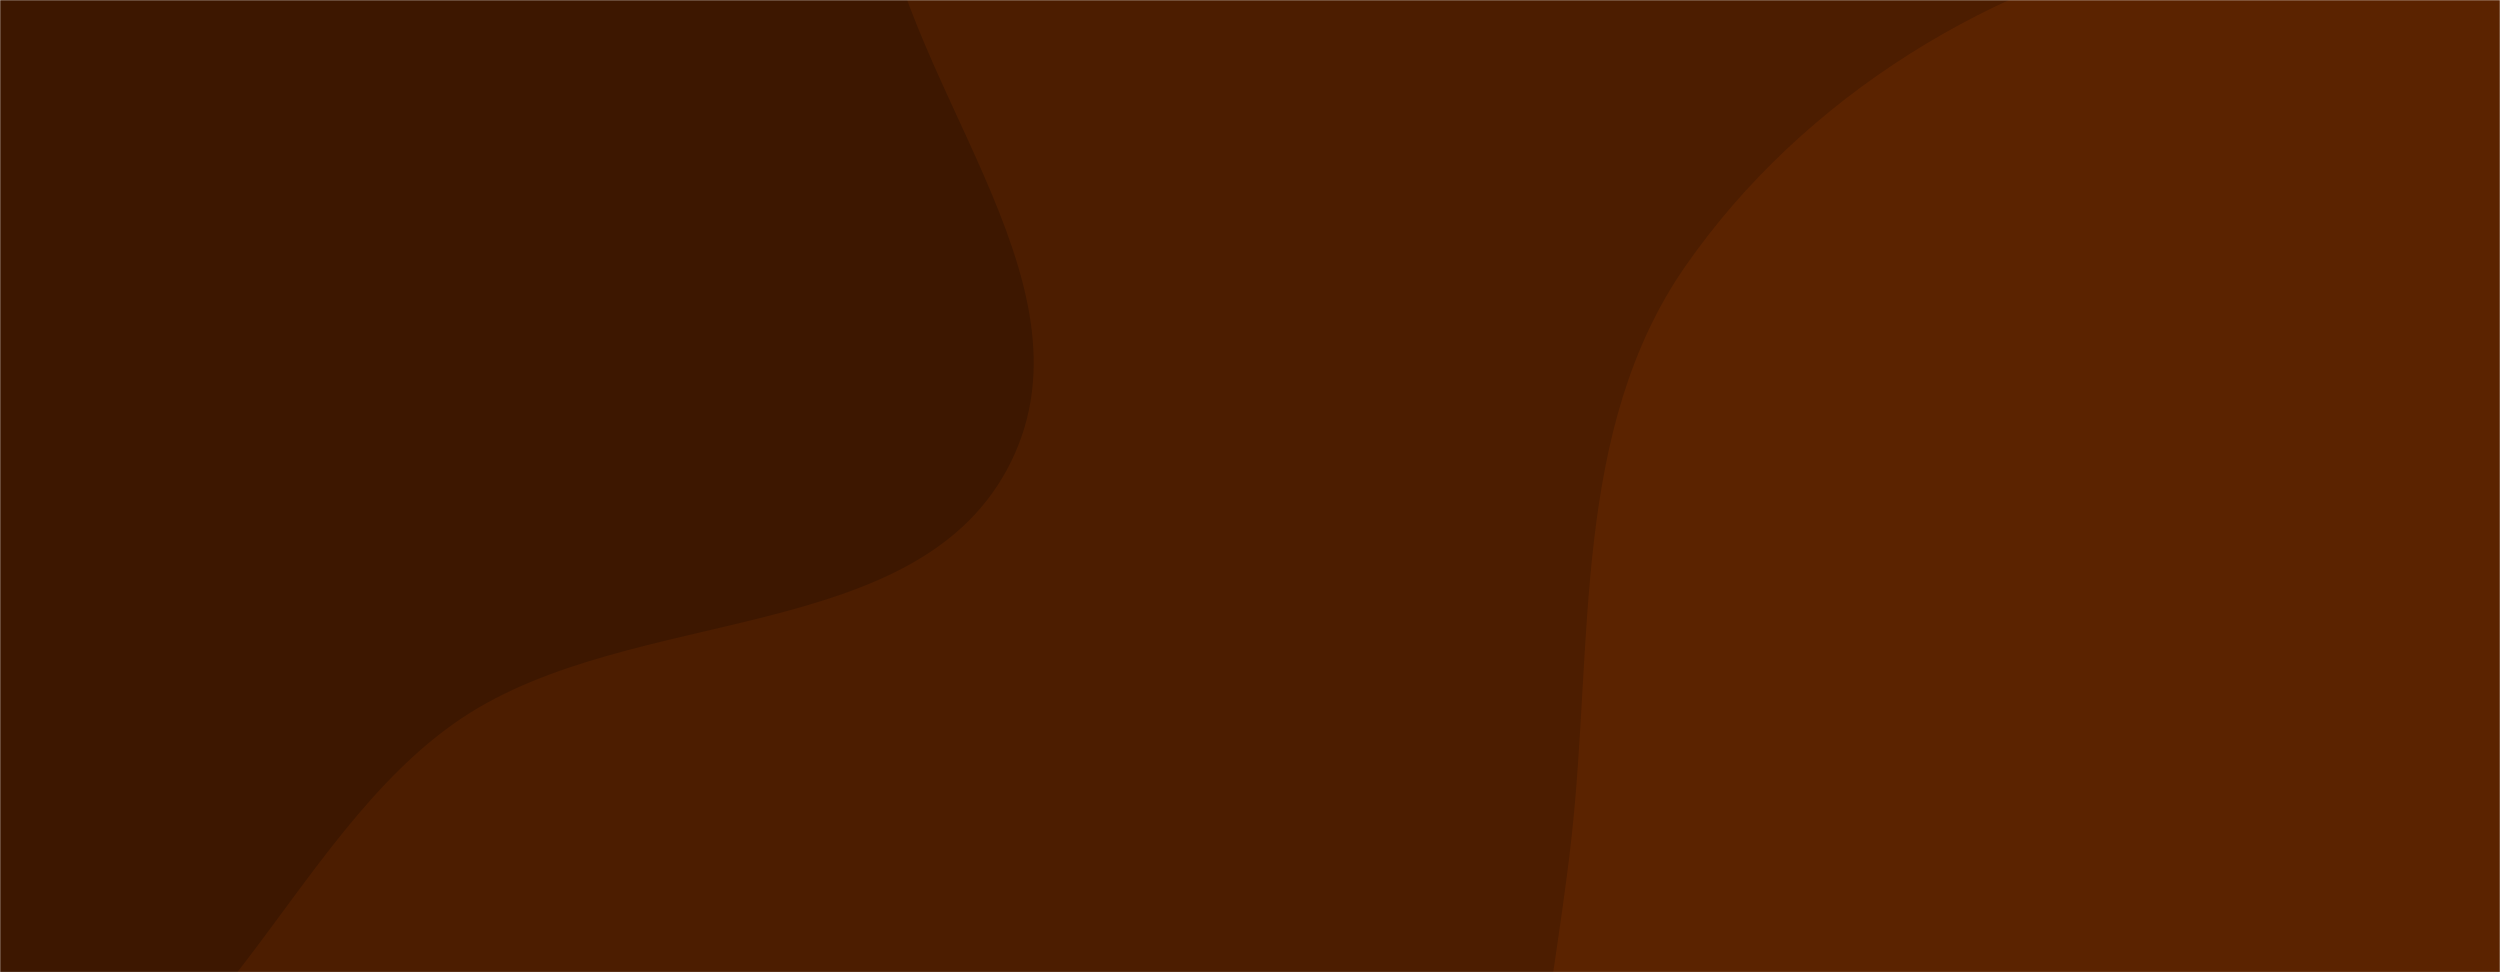 <svg xmlns="http://www.w3.org/2000/svg" version="1.1" xmlns:xlink="http://www.w3.org/1999/xlink" xmlns:svgjs="http://svgjs.dev/svgjs" width="1440" height="560" preserveAspectRatio="none" viewBox="0 0 1440 560"><g mask="url(&quot;#SvgjsMask1002&quot;)" fill="none"><rect width="1440" height="560" x="0" y="0" fill="rgba(76, 29, 0, 1)"></rect><path d="M0,655.159C121.535,642.52,164.293,481.618,265.884,413.724C364.684,347.695,529.917,372.59,582.365,265.957C634.513,159.934,514.206,45.18,505.096,-72.622C495.017,-202.948,607.96,-353.988,526.515,-456.228C446.026,-557.268,279.154,-495.828,151.615,-516.354C43.298,-533.787,-58.392,-585.157,-166.721,-567.799C-283.548,-549.08,-396.171,-499.514,-479.248,-415.27C-565.225,-328.085,-643.518,-213.744,-636.419,-91.503C-629.482,27.953,-504.094,99.376,-443.372,202.481C-390.832,291.693,-376.414,399.02,-303.969,472.986C-219.605,559.121,-119.921,667.63,0,655.159" fill="#3d1700"></path><path d="M1440 1172.629C1560.717 1176.122 1689.558 1171.403 1787.658 1100.966 1884.154 1031.681 1921.944 910.178 1961.523 798.172 1998.148 694.527 2018.685 587.755 2007.659 478.383 1996.277 365.474 1974.071 247.33 1897.546 163.534 1821.735 80.521 1703.492 61.589 1596.244 27.88 1486.873-6.496 1377.636-57.762 1265.231-35.207 1148.58-11.8 1038.632 55.682 970.747 153.39 905.488 247.319 917.811 369.429 905.126 483.097 892.876 592.864 862.72 702.893 897.732 807.645 934.751 918.401 1008.158 1016.006 1105.037 1081.212 1203.037 1147.173 1321.919 1169.212 1440 1172.629" fill="#5b2300"></path></g><defs><mask id="SvgjsMask1002"><rect width="1440" height="560" fill="#ffffff"></rect></mask></defs></svg>